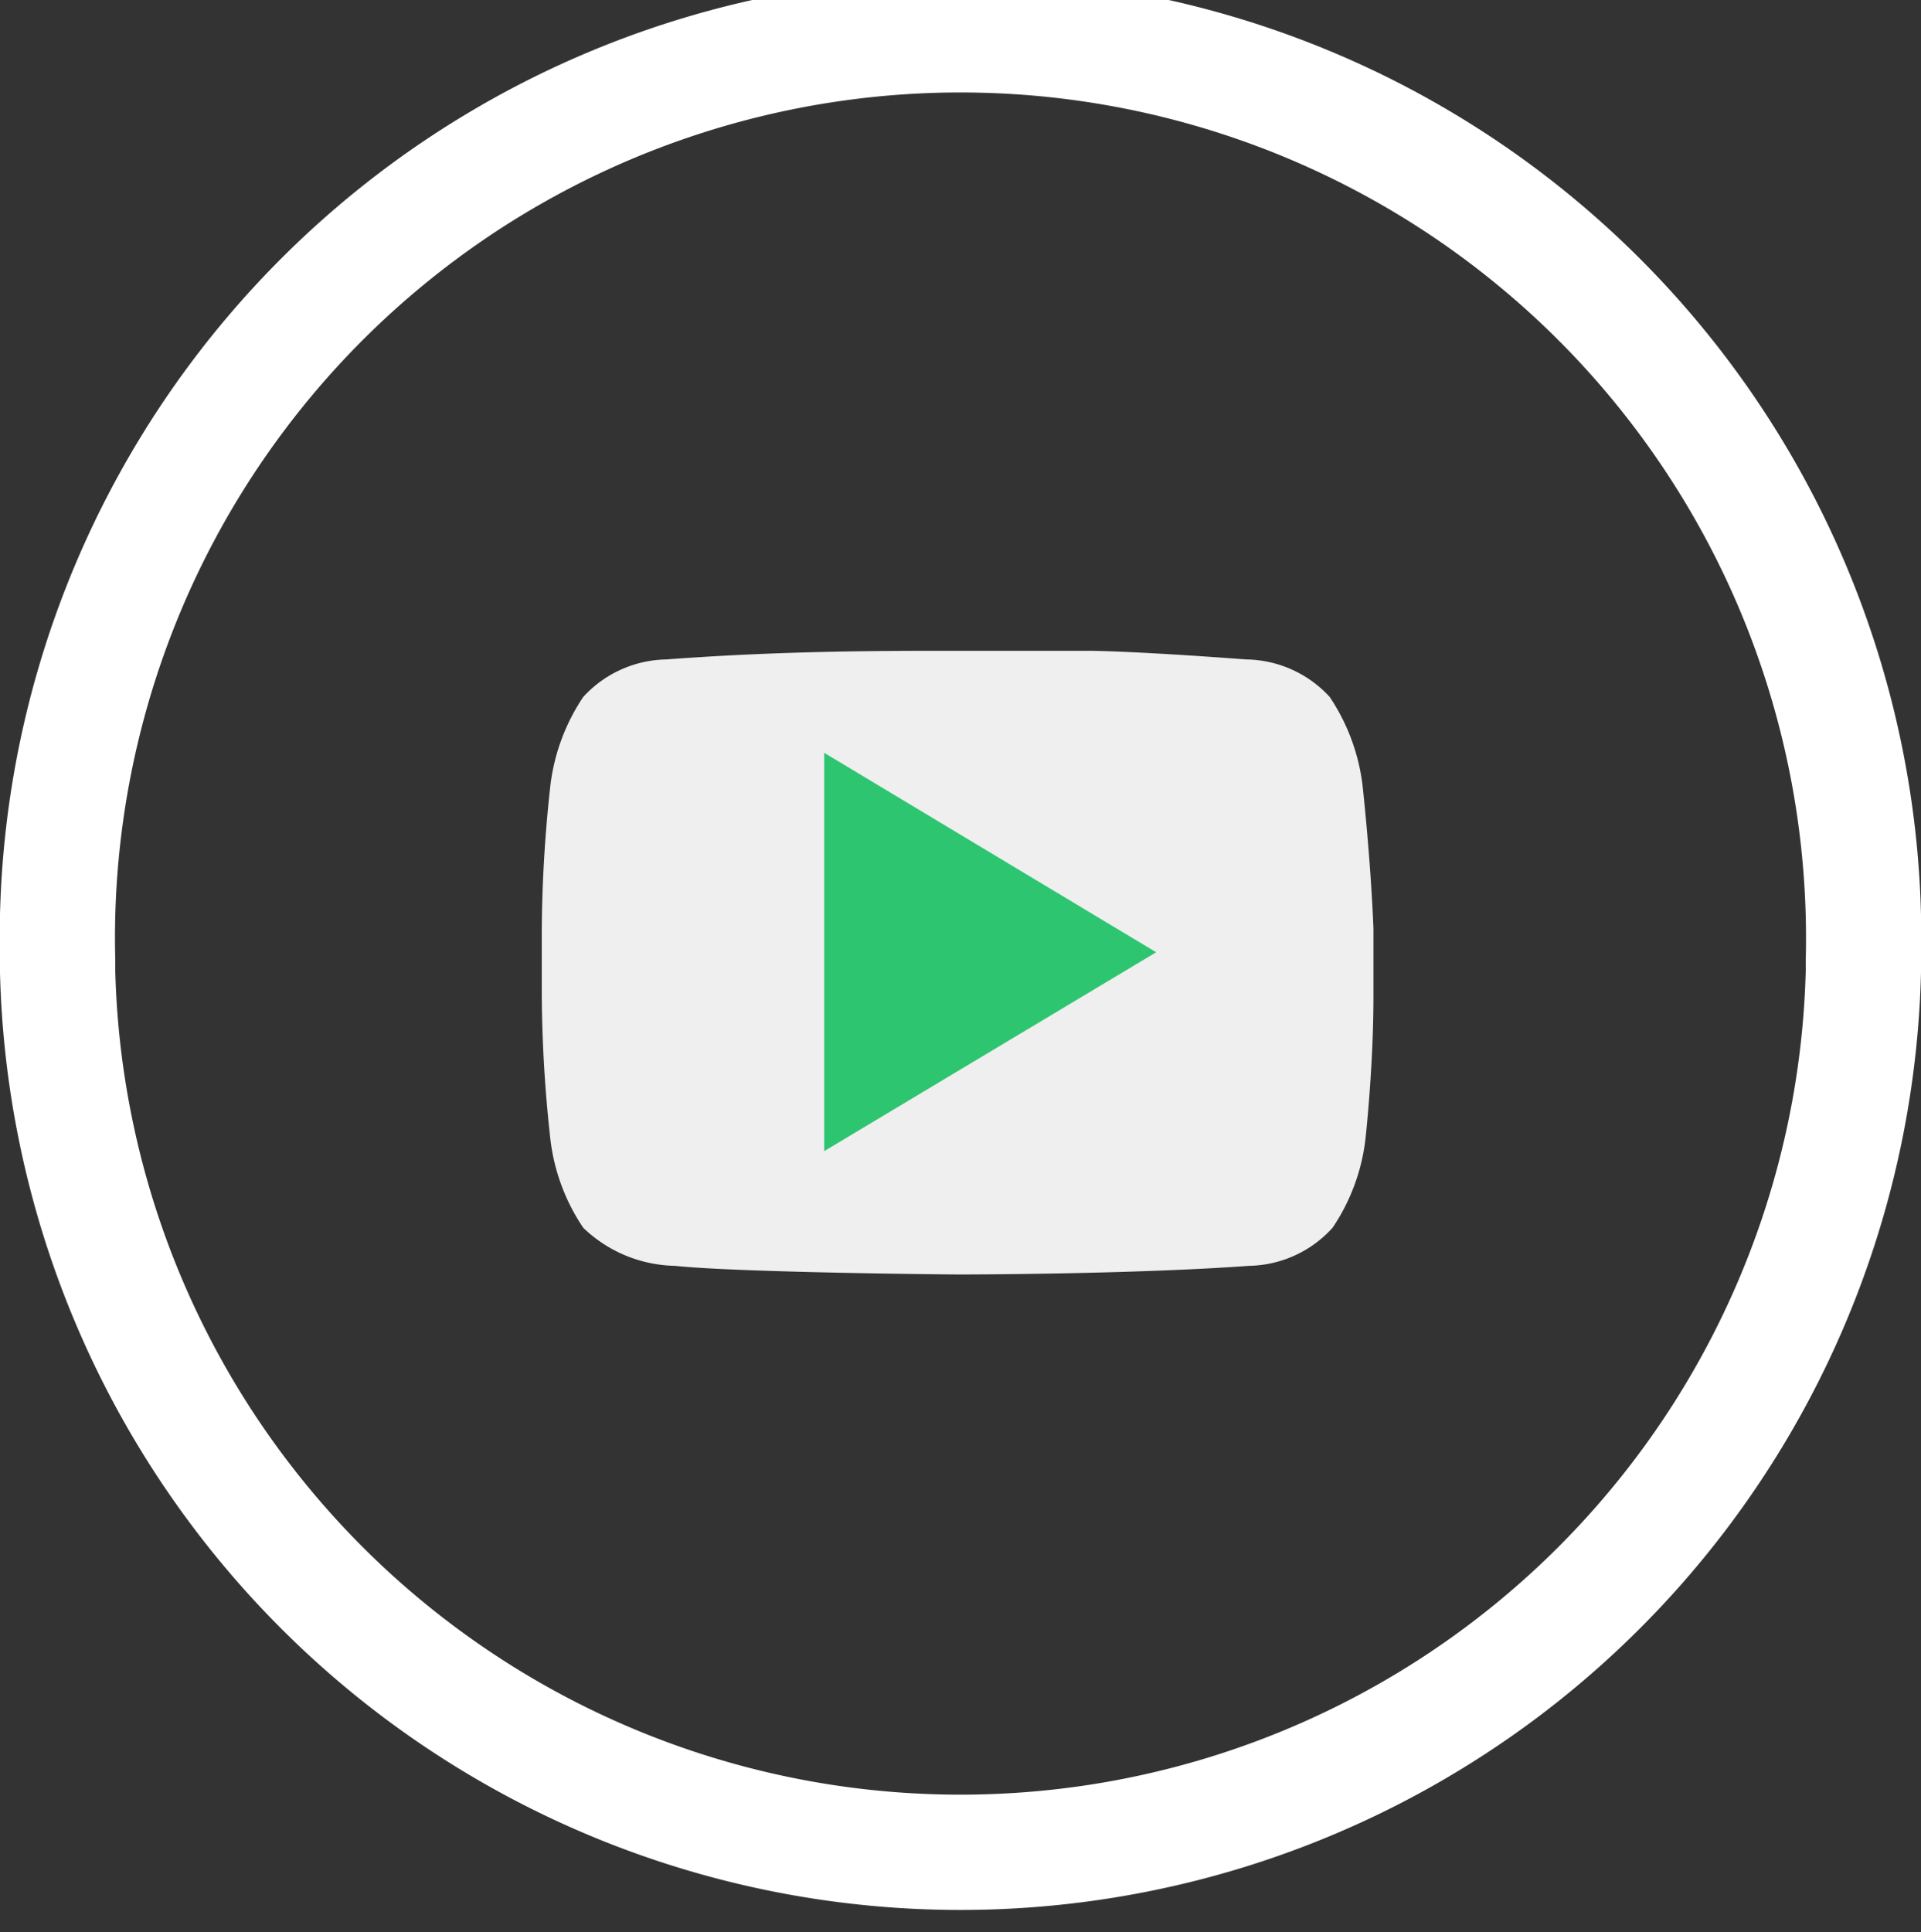 <svg xmlns="http://www.w3.org/2000/svg" viewBox="0 0 33.33 33.52"><rect x="0" y="0" width="33.33" height="33.52" fill="#333333" stroke="none"/><defs><style>.cls-1{fill:none;stroke:#fff;stroke-miterlimit:10;stroke-width:2px;}.cls-2{fill:#efefef;}.cls-3{fill:#2ec571;}</style></defs><g id="Layer_2" data-name="Layer 2"><g id="main"><path class="cls-1" d="M32.33,16.67A15.67,15.67,0,1,0,1,16.67v.19a15.67,15.67,0,0,0,31.33,0v-.19Z"/><path class="cls-2" d="M23.64,13.62a3.5,3.5,0,0,0-.57-1.53,2,2,0,0,0-1.45-.65c-2-.15-2.72-.15-2.72-.15H16.56c-1.26,0-3,0-5,.15a2,2,0,0,0-1.44.65,3.5,3.5,0,0,0-.57,1.53,24,24,0,0,0-.15,2.49v1.17a23.73,23.73,0,0,0,.15,2.49,3.46,3.46,0,0,0,.57,1.53,2.36,2.36,0,0,0,1.59.66c1.15.12,4.91.15,4.91.15s3,0,5.05-.15a2,2,0,0,0,1.45-.66,3.46,3.46,0,0,0,.57-1.53s.14-1.24.14-2.49V16.11C23.78,14.87,23.64,13.62,23.64,13.62Z"/><polygon class="cls-3" points="14.3 19.97 20.06 16.52 14.3 13.06 14.3 19.97"/></g></g></svg>